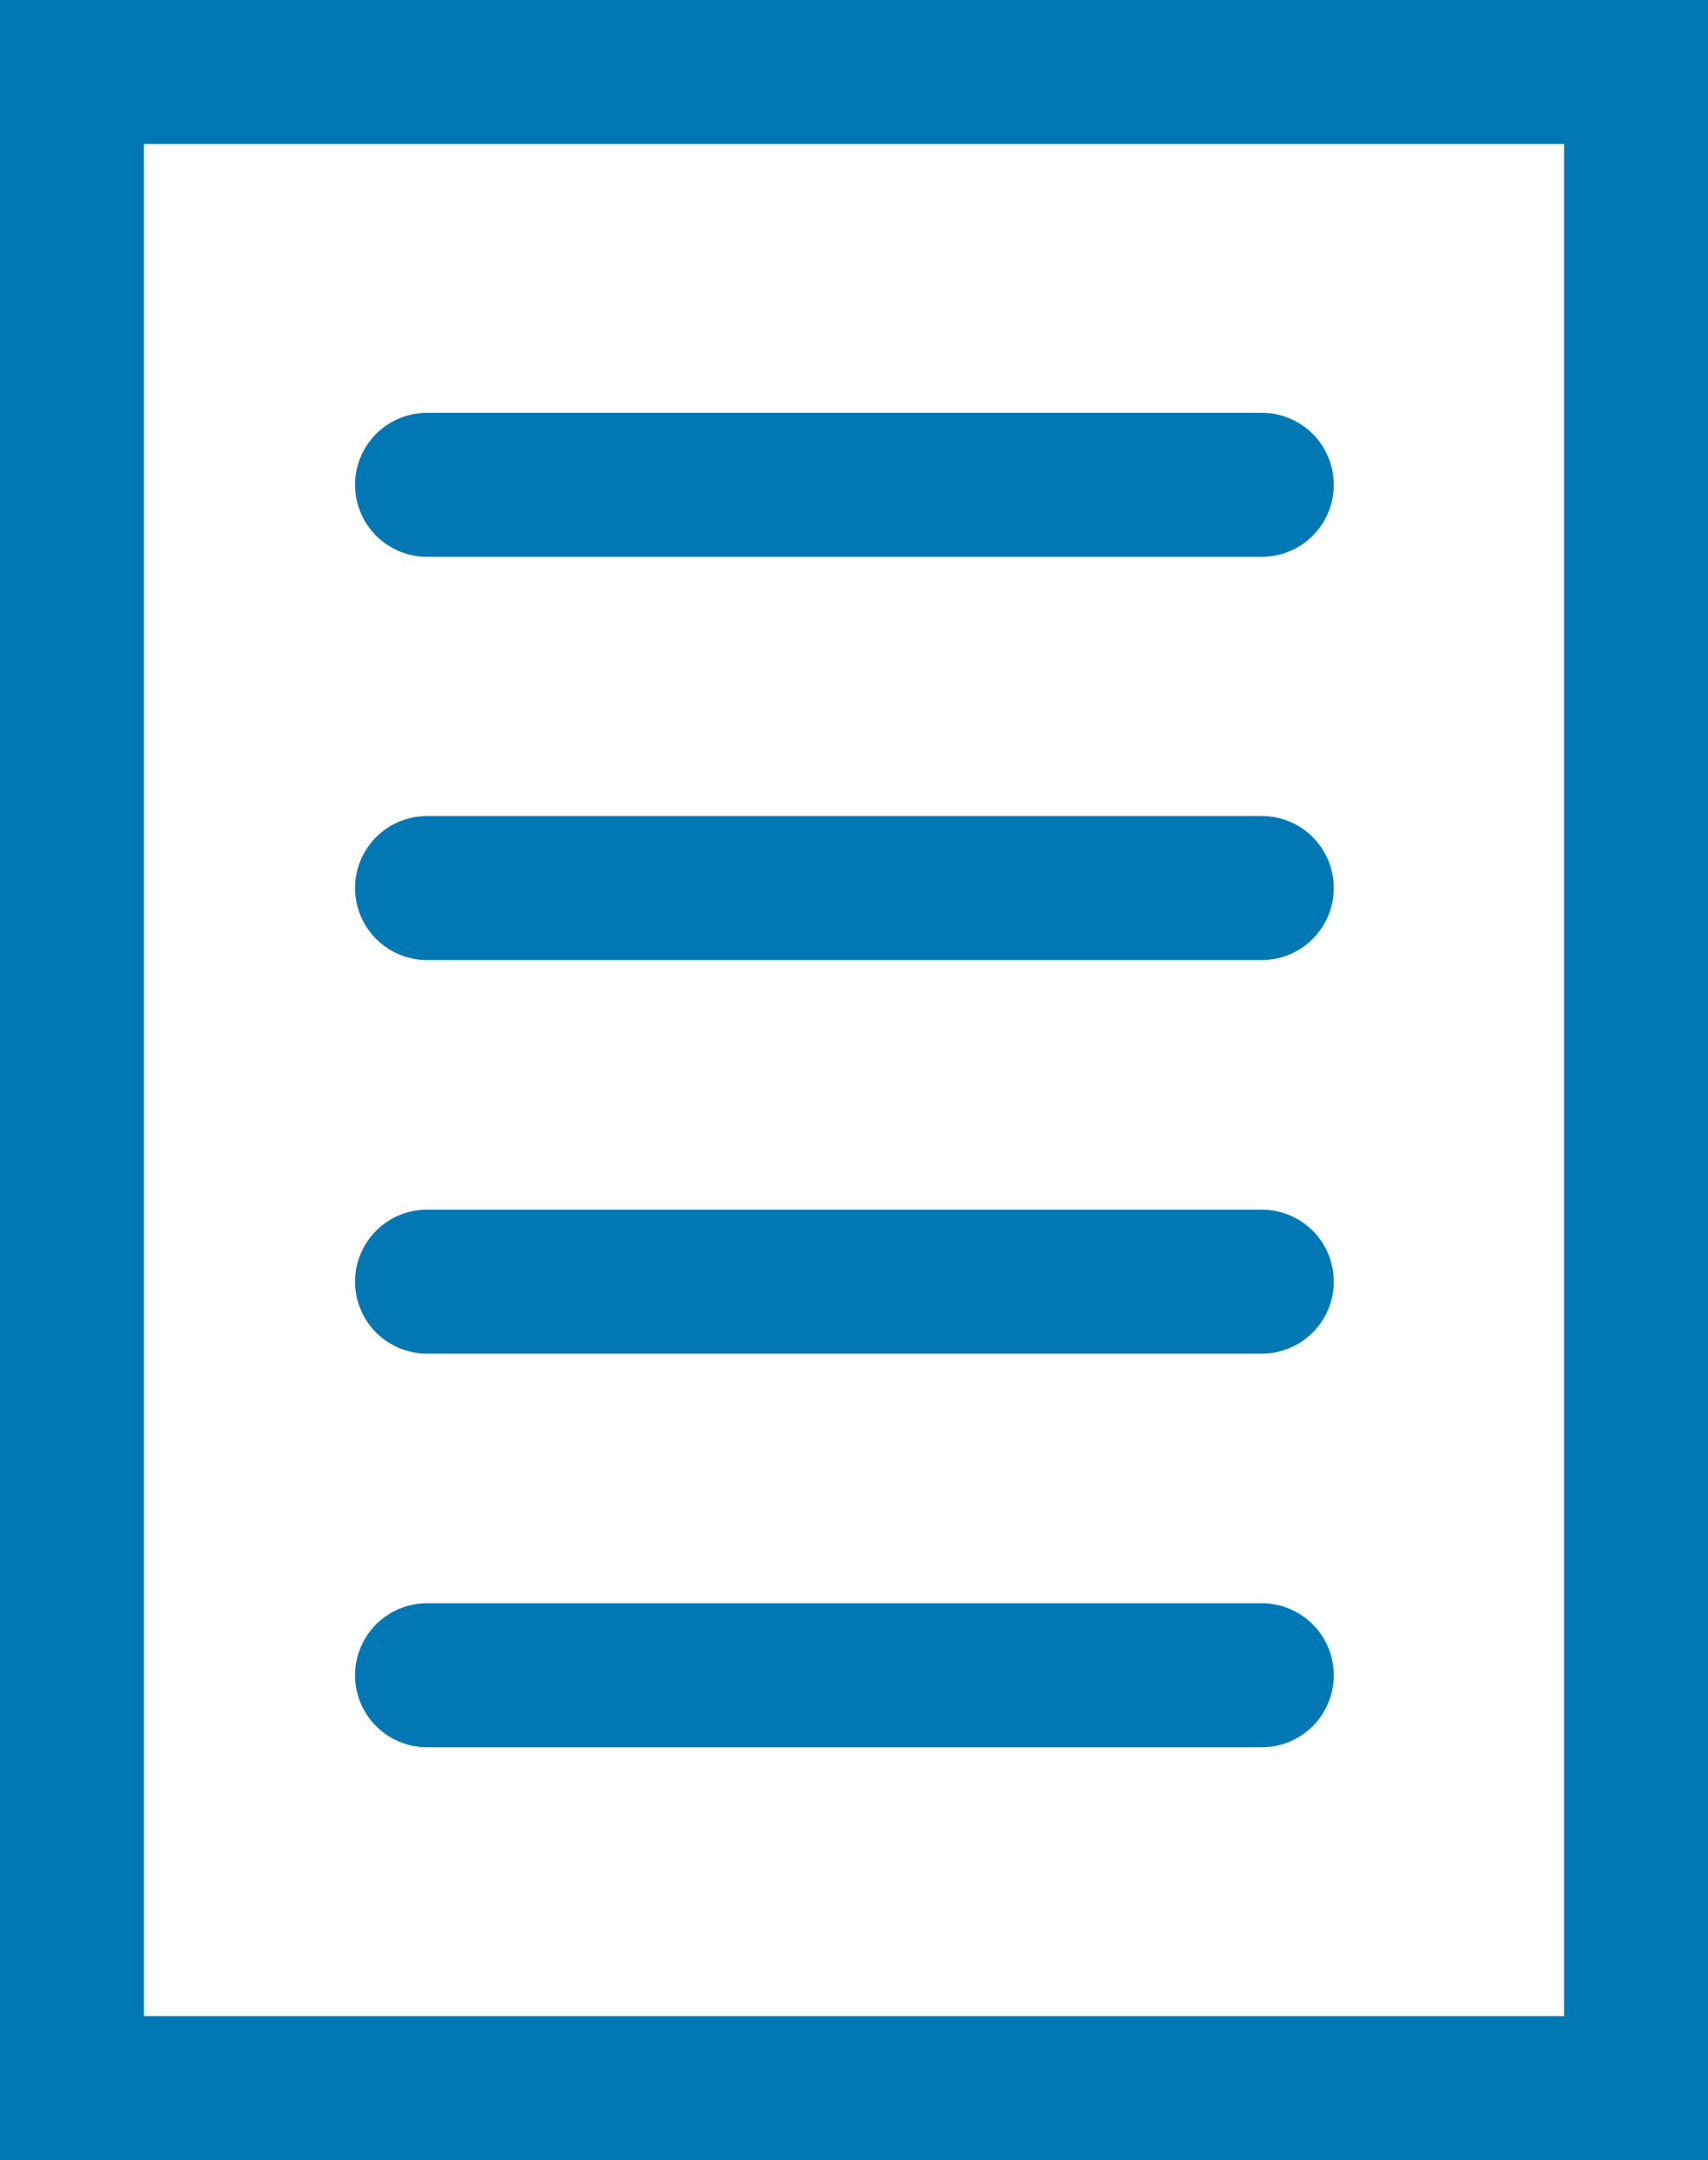 <svg xmlns="http://www.w3.org/2000/svg" width="17.8" height="22.5" viewBox="0 0 17.8 22.5">
  <g id="Group_9587" data-name="Group 9587" transform="translate(-38.05 -69.65)">
    <rect id="Rectangle_3579" data-name="Rectangle 3579" width="16.3" height="21" transform="translate(38.8 70.4)" fill="none" stroke="#0178b3" stroke-linecap="round" stroke-miterlimit="10" stroke-width="1.5"/>
    <line id="Line_825" data-name="Line 825" x2="8.7" transform="translate(42.5 74.7)" fill="none" stroke="#0178b3" stroke-linecap="round" stroke-miterlimit="10" stroke-width="1.5"/>
    <line id="Line_826" data-name="Line 826" x2="8.7" transform="translate(42.5 78.9)" fill="none" stroke="#0178b3" stroke-linecap="round" stroke-miterlimit="10" stroke-width="1.5"/>
    <line id="Line_827" data-name="Line 827" x2="8.7" transform="translate(42.5 83)" fill="none" stroke="#0178b3" stroke-linecap="round" stroke-miterlimit="10" stroke-width="1.5"/>
    <line id="Line_828" data-name="Line 828" x2="8.7" transform="translate(42.5 87.1)" fill="none" stroke="#0178b3" stroke-linecap="round" stroke-miterlimit="10" stroke-width="1.5"/>
  </g>
</svg>
